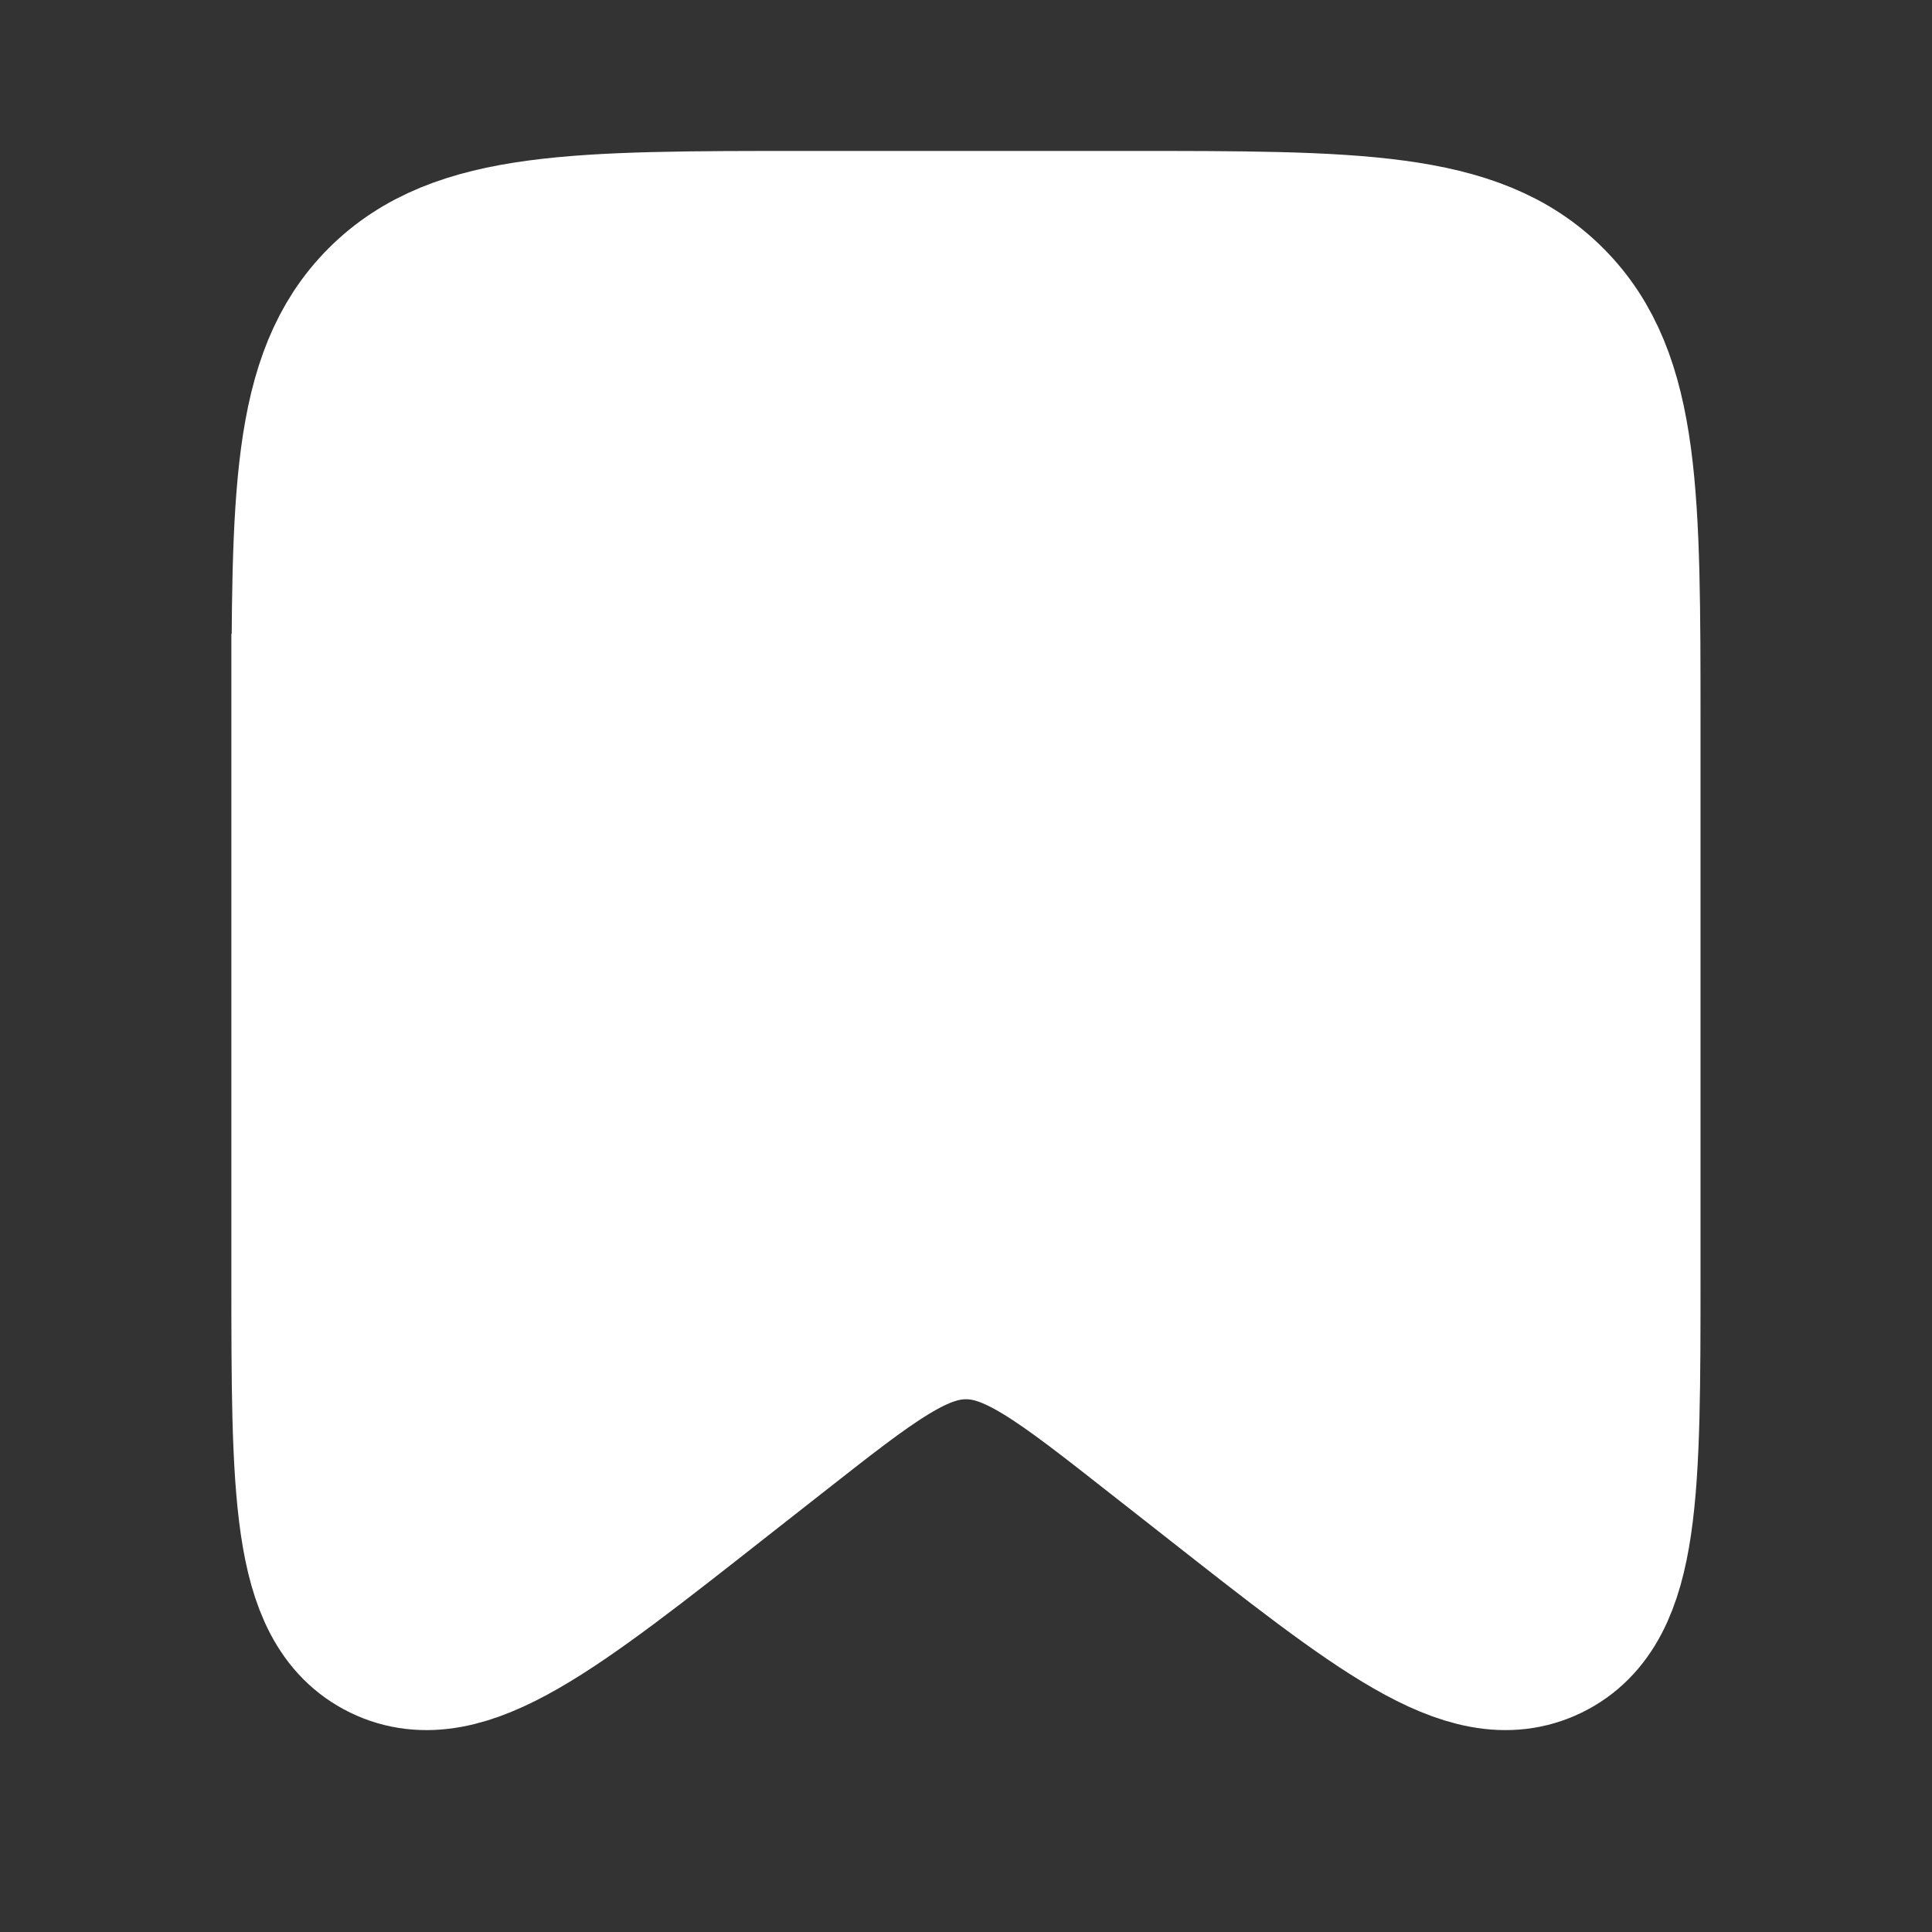 <svg width="16" height="16" viewBox="0 0 16 16" fill="none" xmlns="http://www.w3.org/2000/svg">
    <rect x="0" y="0" width="16" height="16" fill="#333333" stroke="none"/>
    <path d="M2.667 6c0-1.886 0-2.828.585-3.414C3.838 2 4.781 2 6.667 2h2.666c1.886 0 2.829 0 3.414.586.586.586.586 1.528.586 3.414v4.552c0 1.789 0 2.683-.563 2.957-.563.273-1.266-.28-2.672-1.385l-.45-.353c-.792-.622-1.187-.933-1.648-.933-.461 0-.857.311-1.648.933l-.45.353c-1.406 1.106-2.11 1.658-2.673 1.385-.563-.274-.563-1.168-.563-2.957V6z" fill="#fff" stroke="#fff" stroke-width="1.5"/>
</svg>
